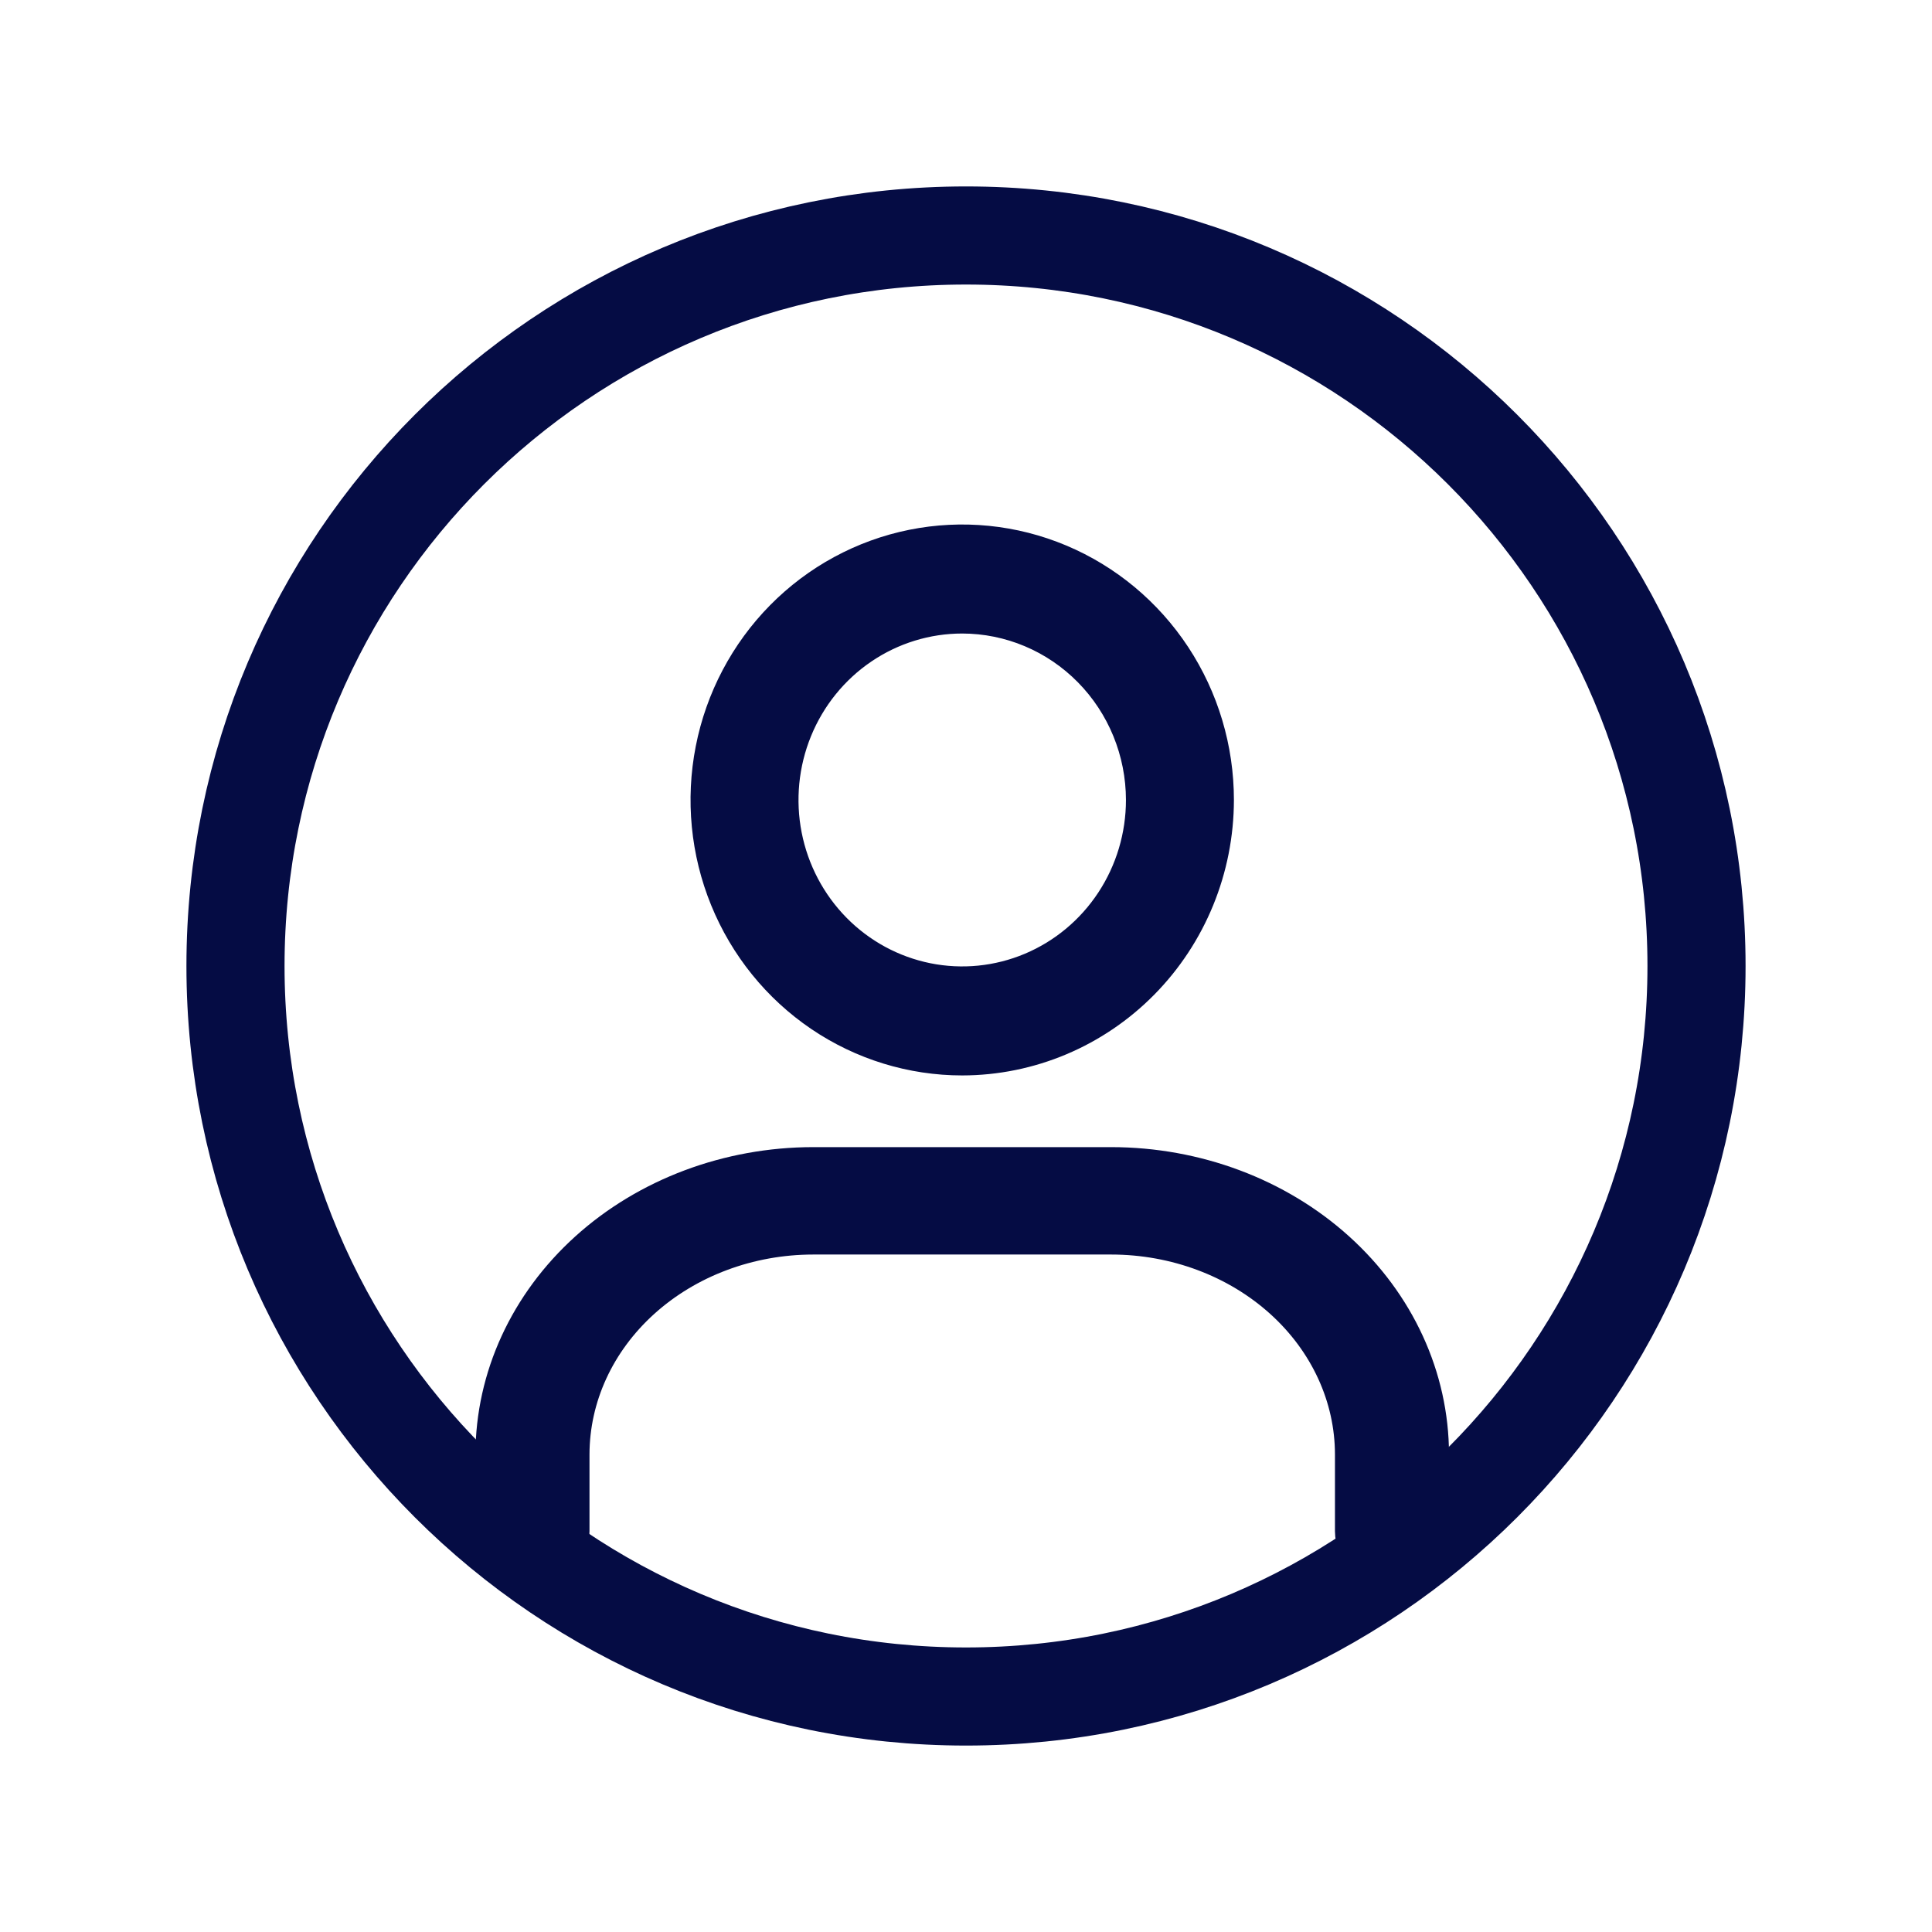 <svg width="256" height="256" viewBox="0 0 256 256" fill="none" xmlns="http://www.w3.org/2000/svg">
<path d="M128 224.797C181.459 224.797 224.797 181.459 224.797 128C224.797 74.541 181.459 31.203 128 31.203C74.541 31.203 31.203 74.541 31.203 128C31.203 181.459 74.541 224.797 128 224.797Z" stroke="#050C44" stroke-width="13" stroke-miterlimit="10" stroke-linecap="round" stroke-linejoin="round"/>
<path d="M127.5 140C120.874 140 114.397 138.006 108.888 134.27C103.379 130.534 99.086 125.224 96.55 119.011C94.014 112.799 93.351 105.962 94.644 99.367C95.936 92.772 99.127 86.713 103.812 81.958C108.497 77.203 114.466 73.965 120.964 72.653C127.463 71.341 134.199 72.015 140.32 74.588C146.441 77.162 151.673 81.519 155.354 87.111C159.035 92.702 161 99.275 161 106C160.99 115.014 157.458 123.657 151.177 130.031C144.897 136.405 136.382 139.99 127.5 140V140ZM127.5 81.445C122.715 81.445 118.037 82.885 114.058 85.583C110.08 88.281 106.978 92.116 105.147 96.603C103.316 101.09 102.837 106.027 103.77 110.791C104.704 115.554 107.008 119.929 110.392 123.363C113.776 126.798 118.087 129.136 122.78 130.084C127.473 131.031 132.338 130.545 136.759 128.686C141.18 126.828 144.958 123.68 147.617 119.642C150.275 115.604 151.694 110.857 151.694 106C151.687 99.49 149.136 93.248 144.6 88.645C140.064 84.041 133.915 81.452 127.5 81.445Z" fill="#050C44" stroke="#050C44" stroke-width="5"/>
<path d="M184.444 207C183.236 207 182.078 206.566 181.223 205.794C180.369 205.023 179.889 203.976 179.889 202.884V192.71C179.879 184.894 176.439 177.402 170.322 171.875C164.205 166.349 155.912 163.24 147.262 163.232H107.738C99.088 163.24 90.795 166.349 84.678 171.875C78.561 177.402 75.121 184.894 75.111 192.71V202.884C75.111 203.976 74.631 205.023 73.777 205.794C72.922 206.566 71.764 207 70.556 207C69.347 207 68.189 206.566 67.334 205.794C66.48 205.023 66 203.976 66 202.884V192.71C66.013 182.712 70.415 173.127 78.239 166.058C86.064 158.989 96.672 155.012 107.738 155H147.257C158.324 155.011 168.933 158.987 176.759 166.057C184.584 173.126 188.987 182.711 189 192.71V202.884C189 203.976 188.52 205.023 187.666 205.794C186.811 206.566 185.653 207 184.444 207V207Z" fill="#050C44" stroke="#050C44" stroke-width="6"/>
</svg>
